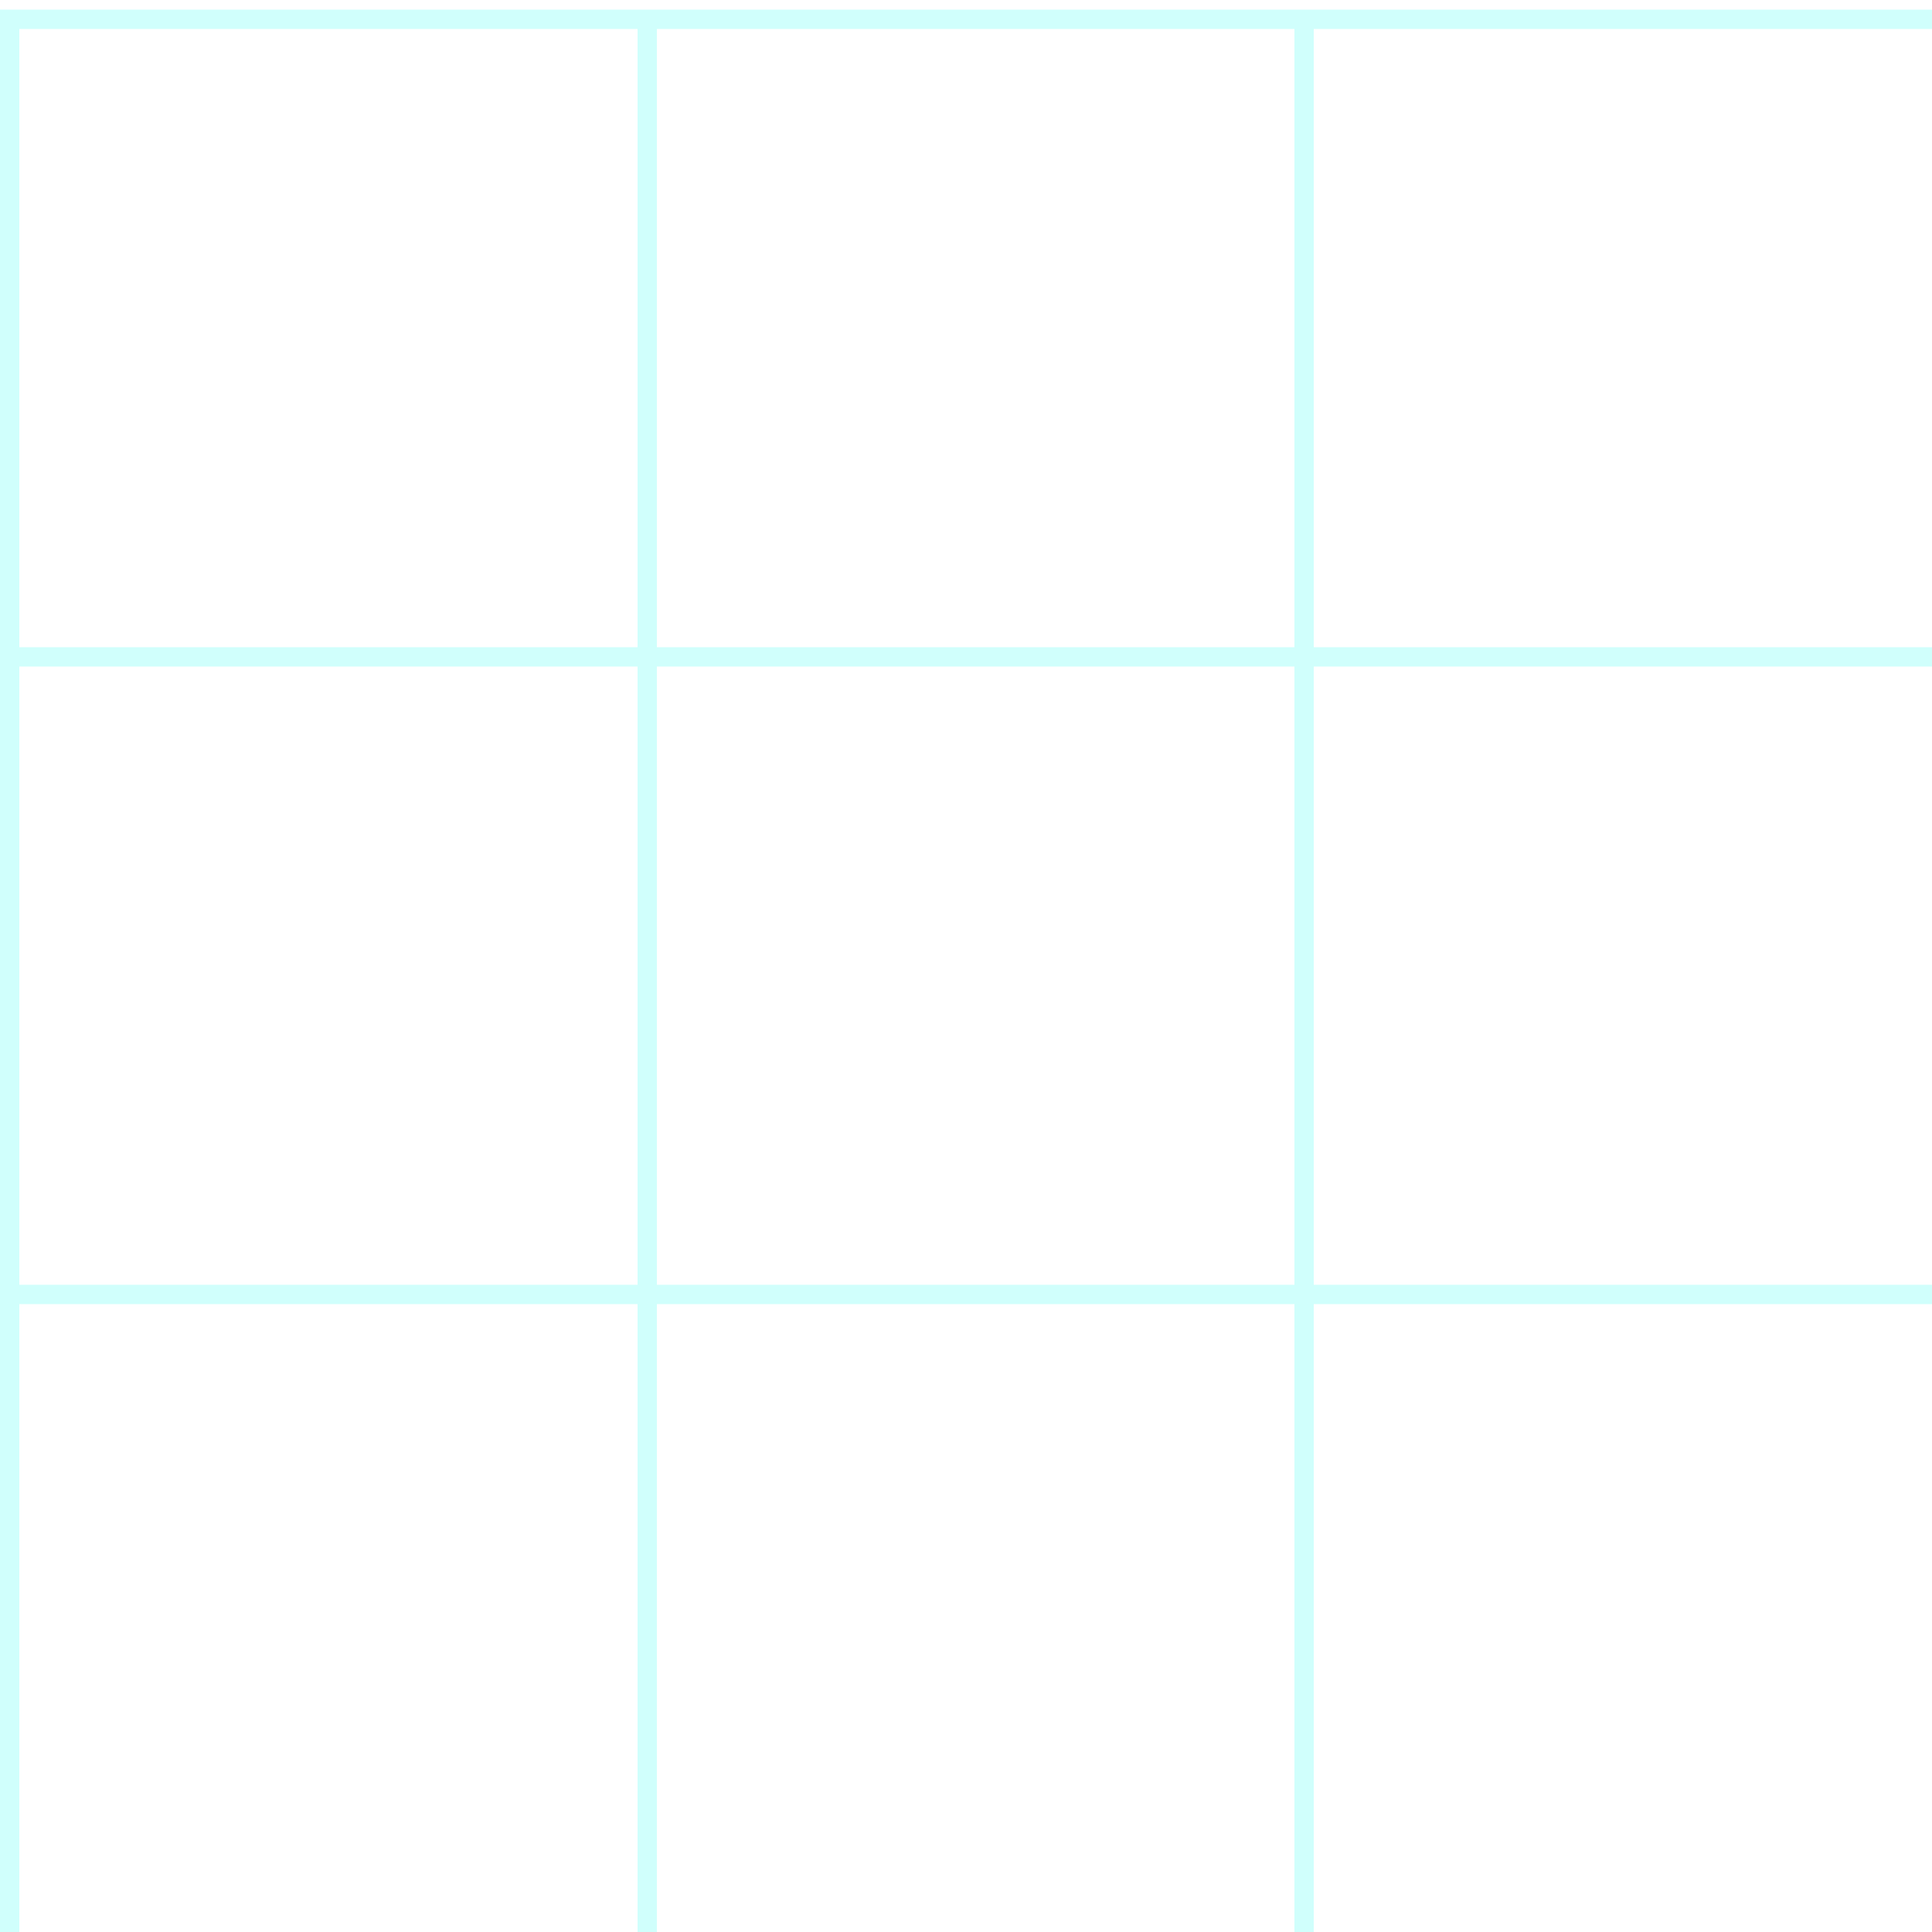<svg width="100" height="100" viewBox="0 0 100 100" fill="none" xmlns="http://www.w3.org/2000/svg">
<g opacity="0.2">
<line x1="0.5" y1="1" x2="0.5" y2="100" stroke="#15FFF1"/>
<line x1="33.5" y1="1" x2="33.5" y2="100" stroke="#15FFF1"/>
<line x1="67.5" y1="1" x2="67.5" y2="100" stroke="#15FFF1"/>
<path d="M0 1H100" stroke="#15FFF1"/>
<path d="M0 34H100" stroke="#15FFF1"/>
<path d="M0 67H100" stroke="#15FFF1"/>
</g>
</svg>
